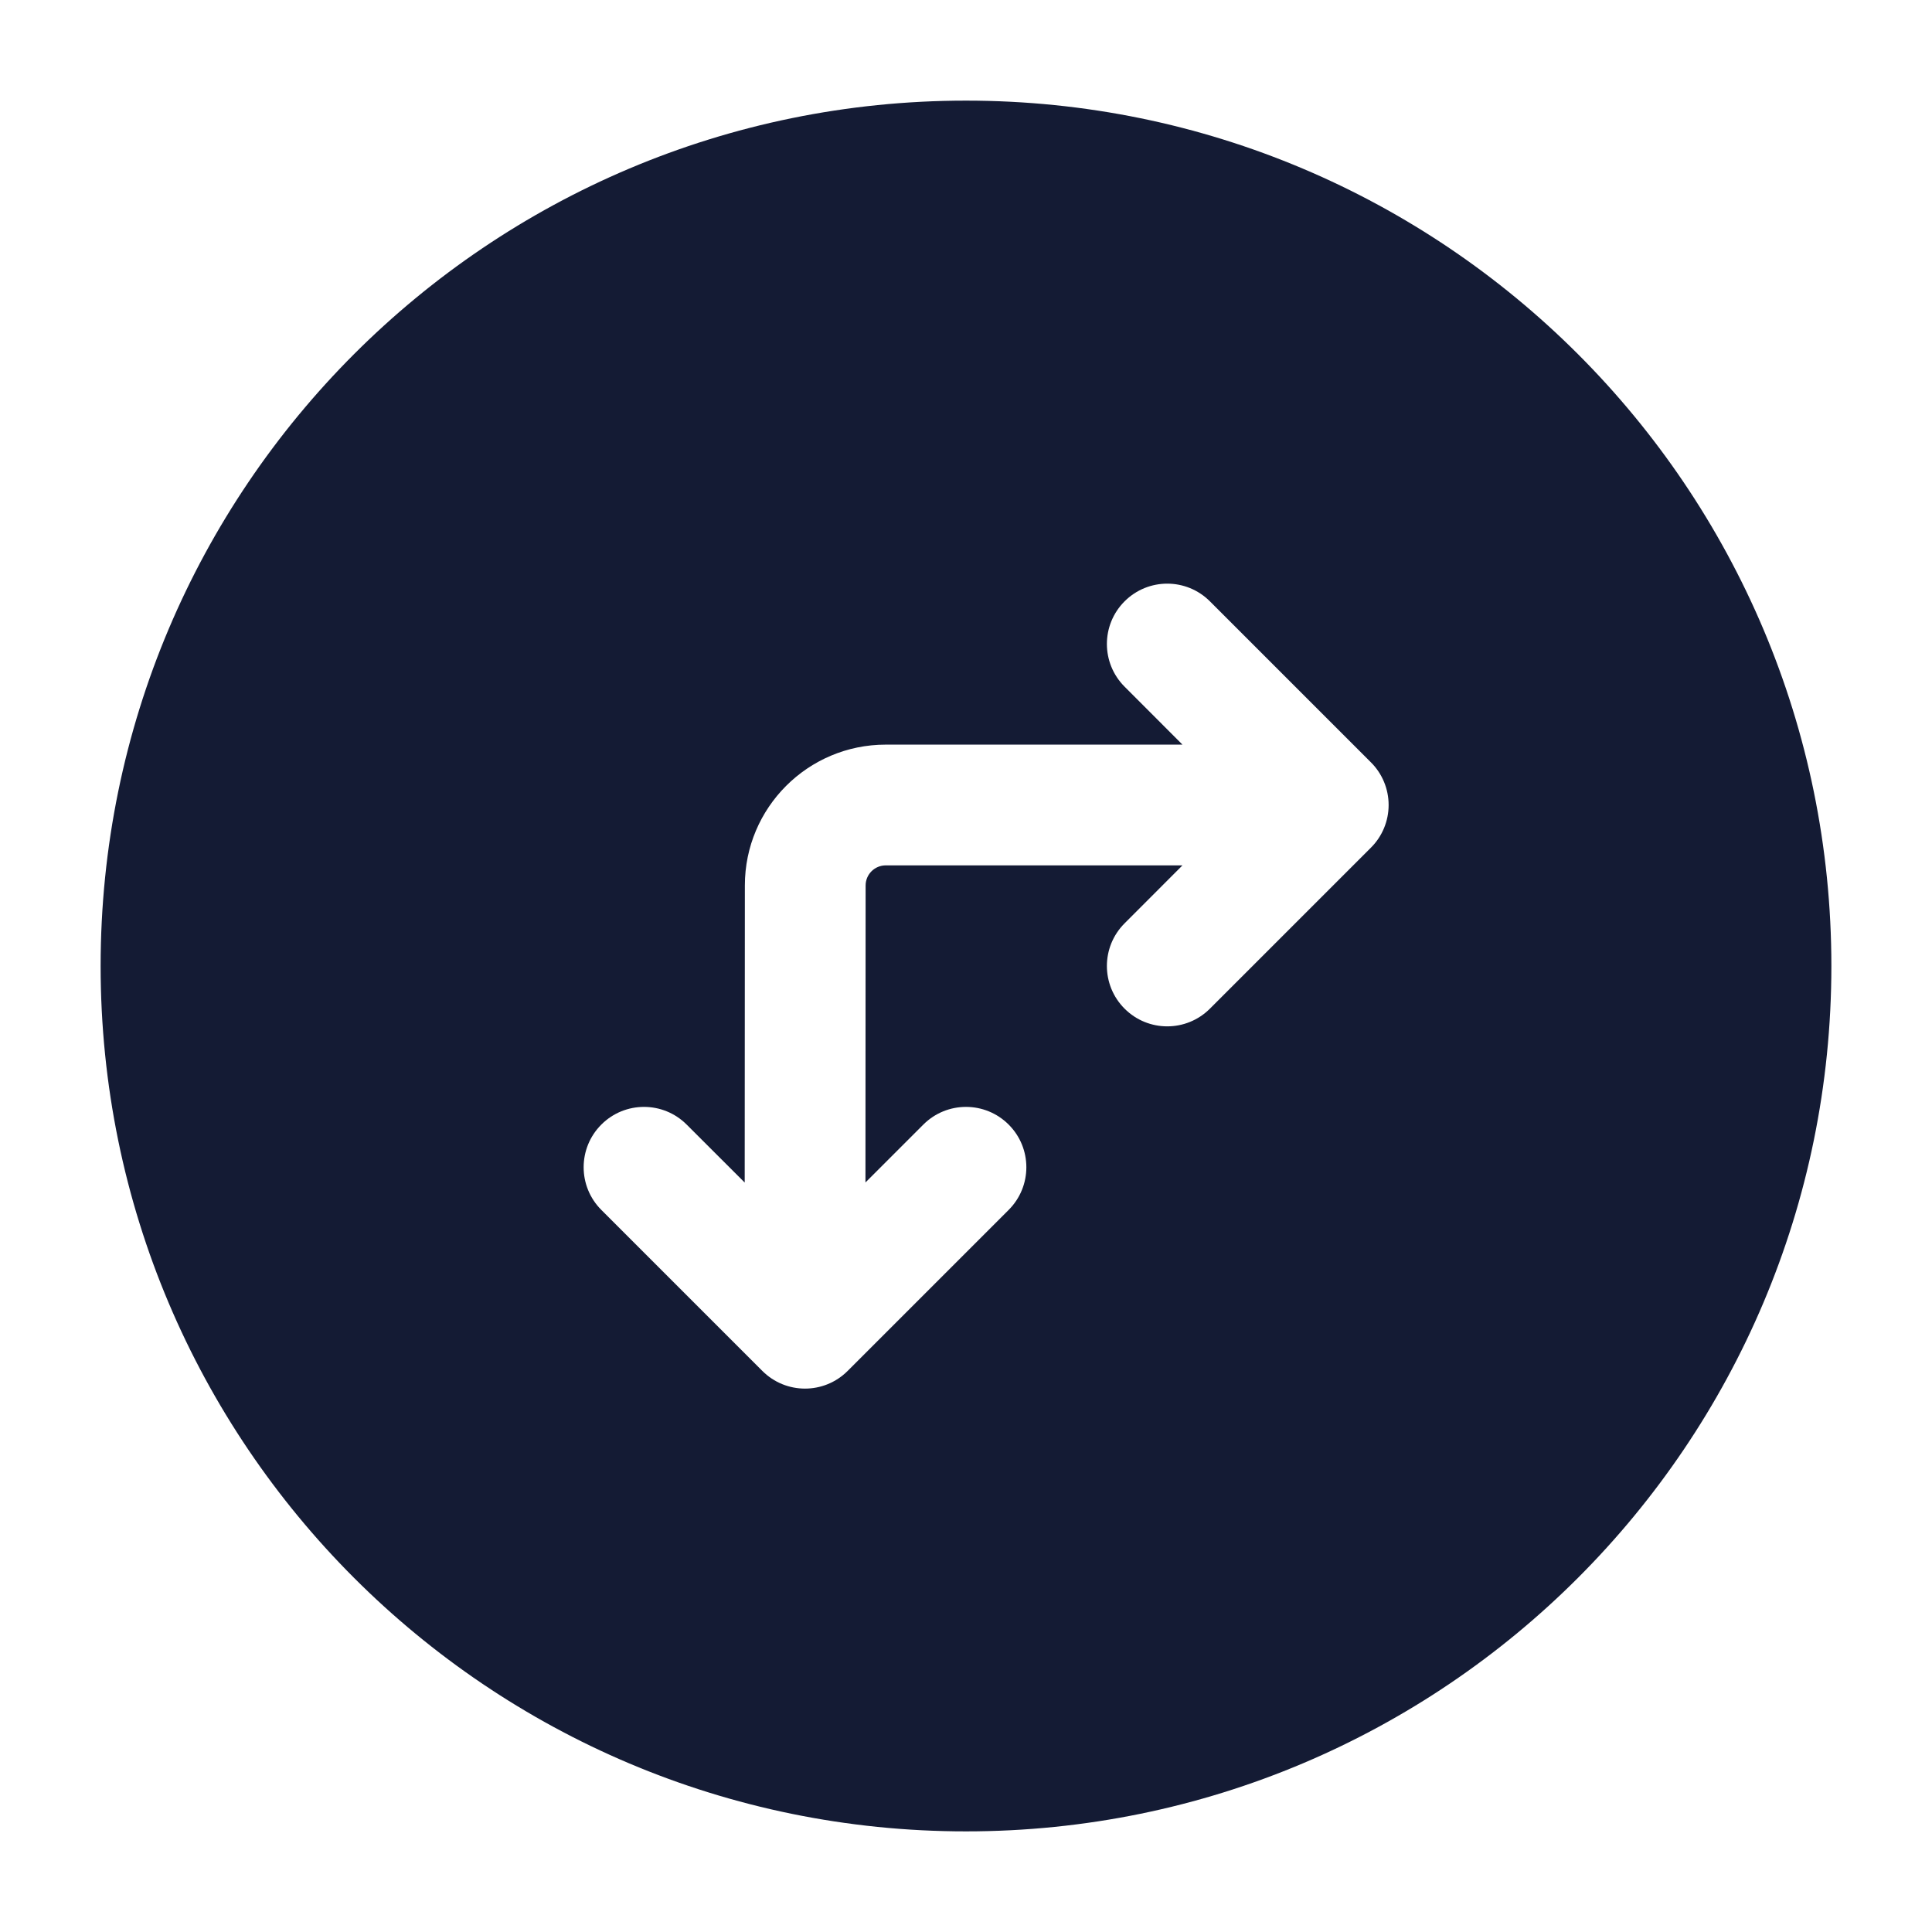 <svg width="24" height="24" viewBox="0 0 24 24" fill="none" xmlns="http://www.w3.org/2000/svg">
<path fill-rule="evenodd" clip-rule="evenodd" d="M12 1.25C6.063 1.25 1.25 6.063 1.25 12C1.25 17.937 6.063 22.75 12 22.75C17.937 22.75 22.75 17.937 22.75 12C22.75 6.063 17.937 1.25 12 1.25ZM15.03 7.47C14.737 7.177 14.263 7.177 13.97 7.47C13.677 7.763 13.677 8.237 13.97 8.53L14.689 9.25H11.003C10.037 9.25 9.253 10.033 9.253 10.999L9.251 14.69L8.53 13.97C8.237 13.677 7.763 13.677 7.47 13.97C7.177 14.263 7.177 14.737 7.47 15.03L9.47 17.03C9.763 17.323 10.237 17.323 10.53 17.03L12.53 15.03C12.823 14.737 12.823 14.263 12.53 13.97C12.237 13.677 11.763 13.677 11.47 13.97L10.751 14.689L10.753 11C10.753 10.862 10.865 10.75 11.003 10.75H14.689L13.97 11.47C13.677 11.763 13.677 12.237 13.97 12.53C14.263 12.823 14.737 12.823 15.03 12.53L17.03 10.53C17.171 10.39 17.25 10.199 17.25 10C17.25 9.801 17.171 9.61 17.03 9.47L15.03 7.47Z" fill="#141B34"/>
</svg>
